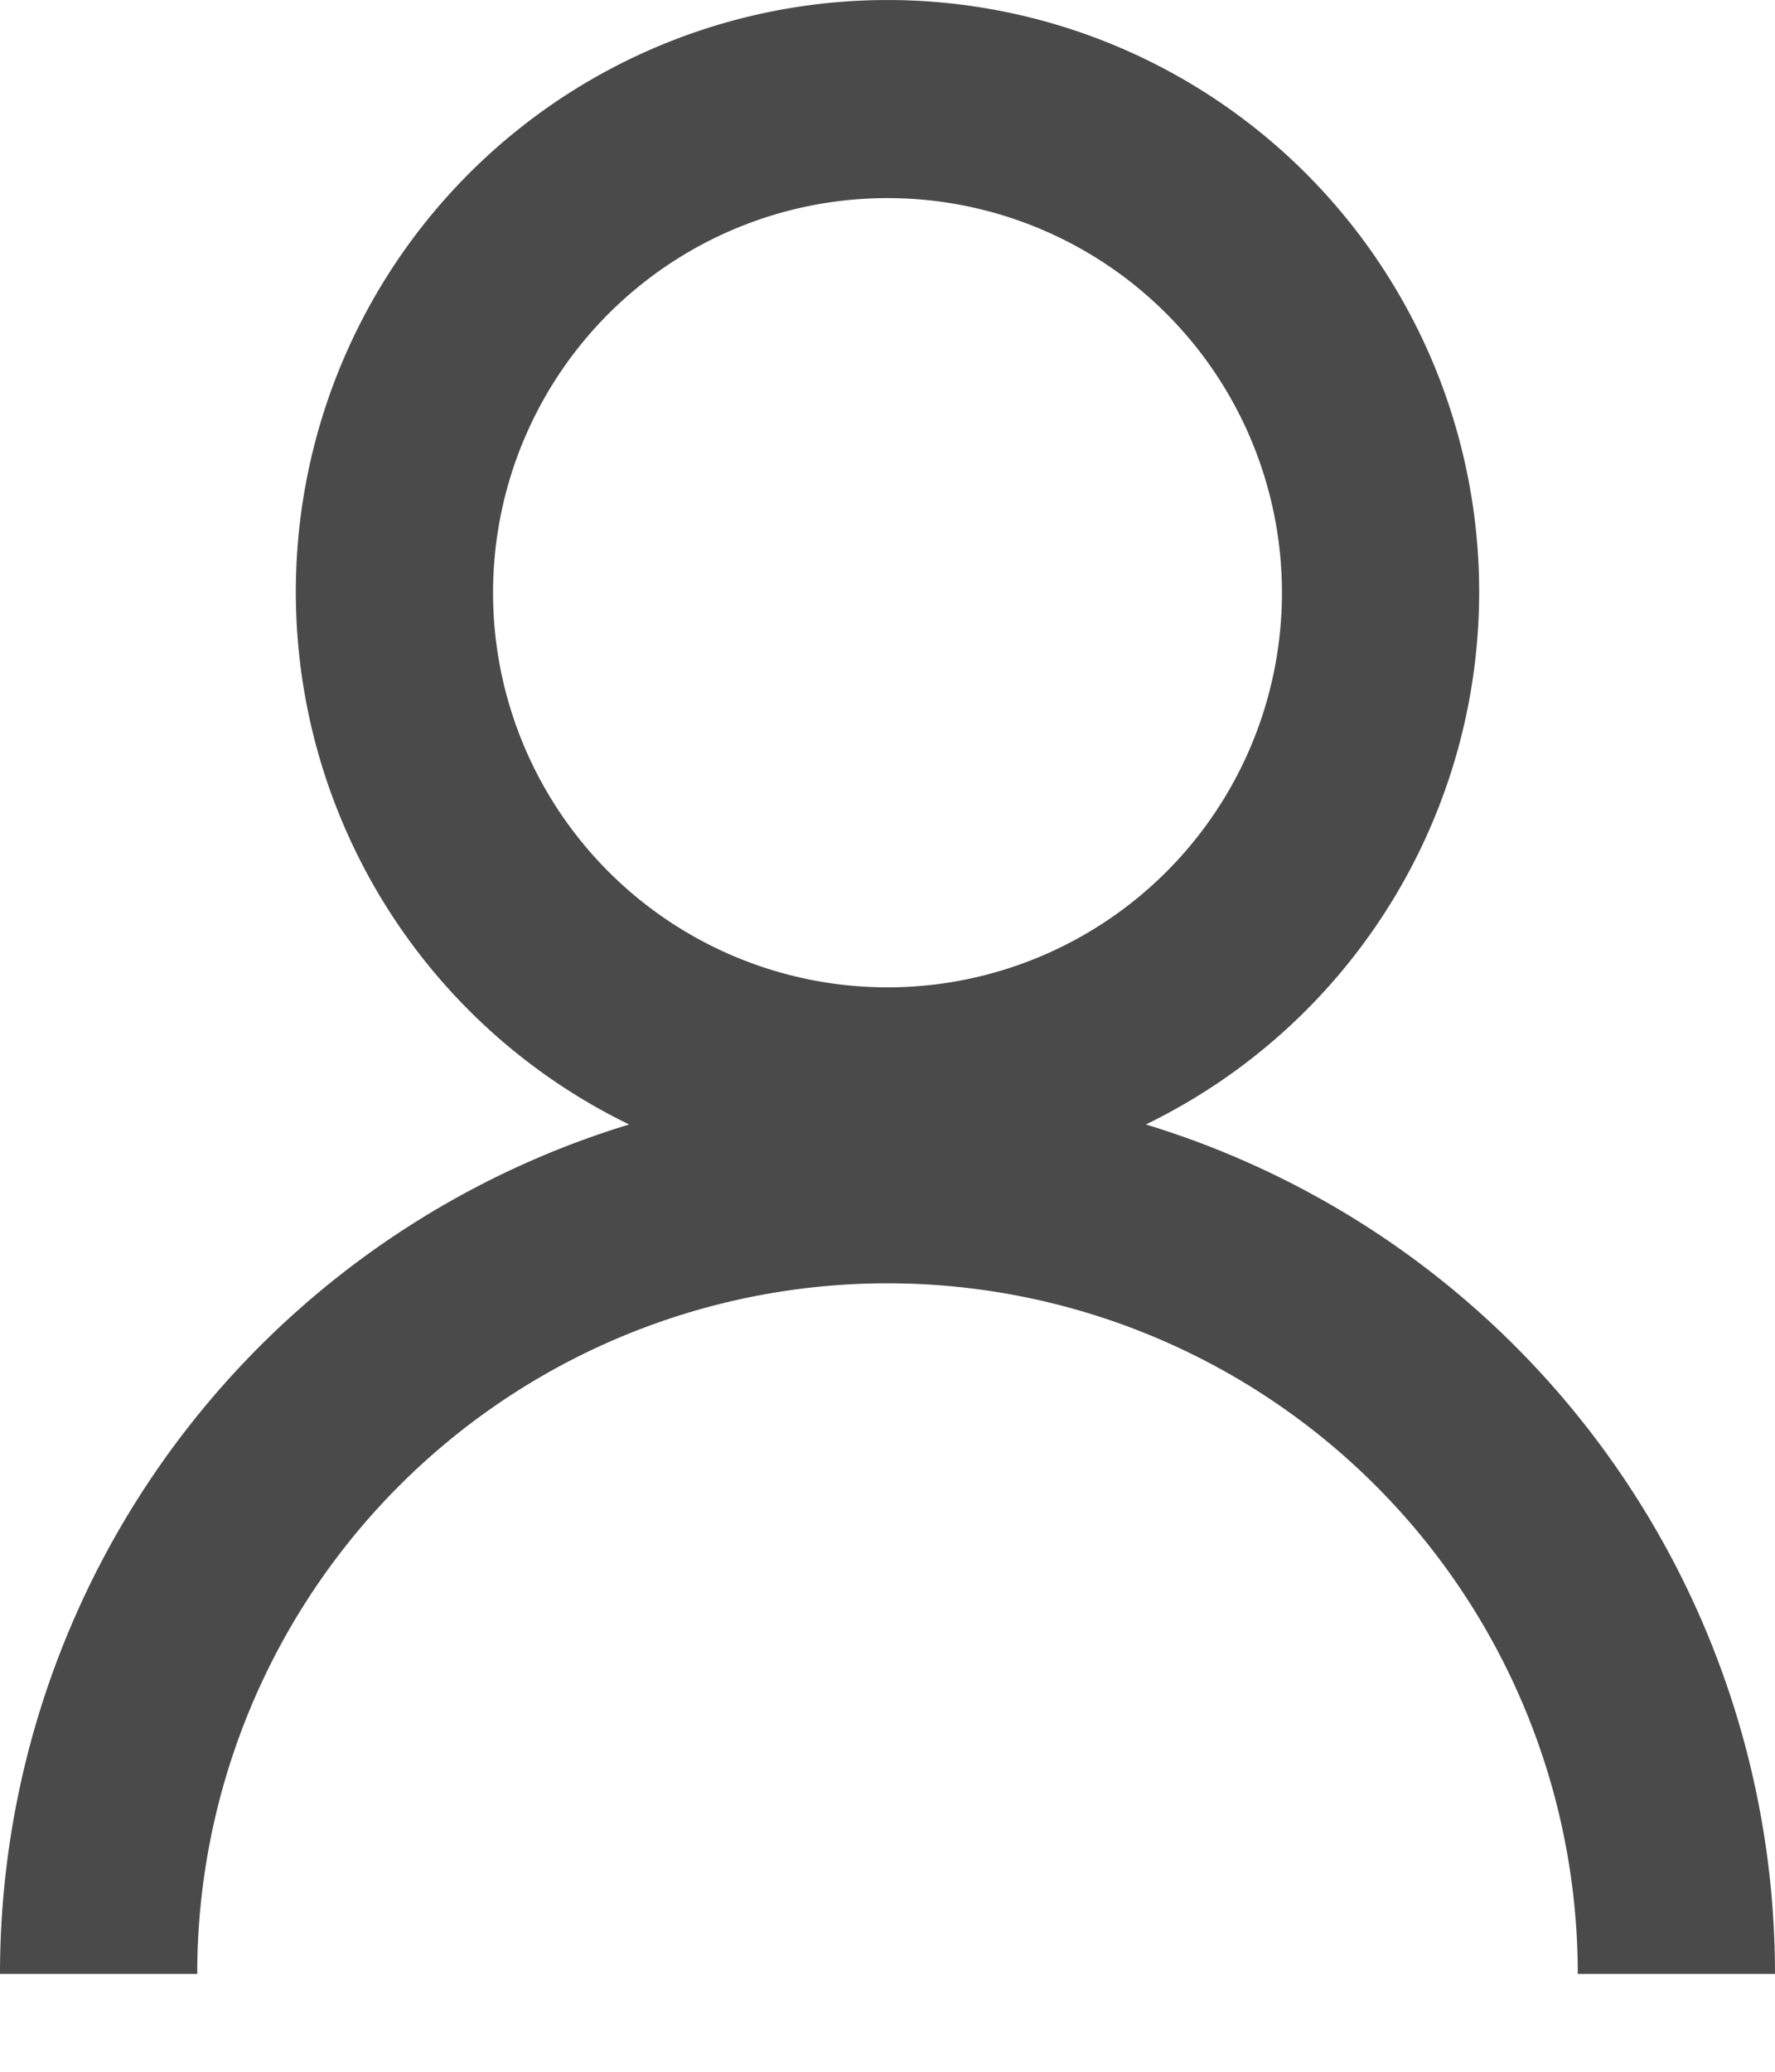 <svg xmlns="http://www.w3.org/2000/svg" width="18" height="21" viewBox="0 0 18 21">
    <g fill="none" fill-rule="evenodd">
        <path d="M-3-2h24v24H-3z"/>
        <path fill="#4A4A4A" fill-rule="nonzero" d="M11.62 11.398a6 6 0 1 0-5.24 0A9 9 0 0 0 0 20.008h2a7 7 0 0 1 14 0h2a9 9 0 0 0-6.38-8.61zM5 6.008a4 4 0 1 1 8 0 4 4 0 0 1-8 0z"/>
    </g>
</svg>
